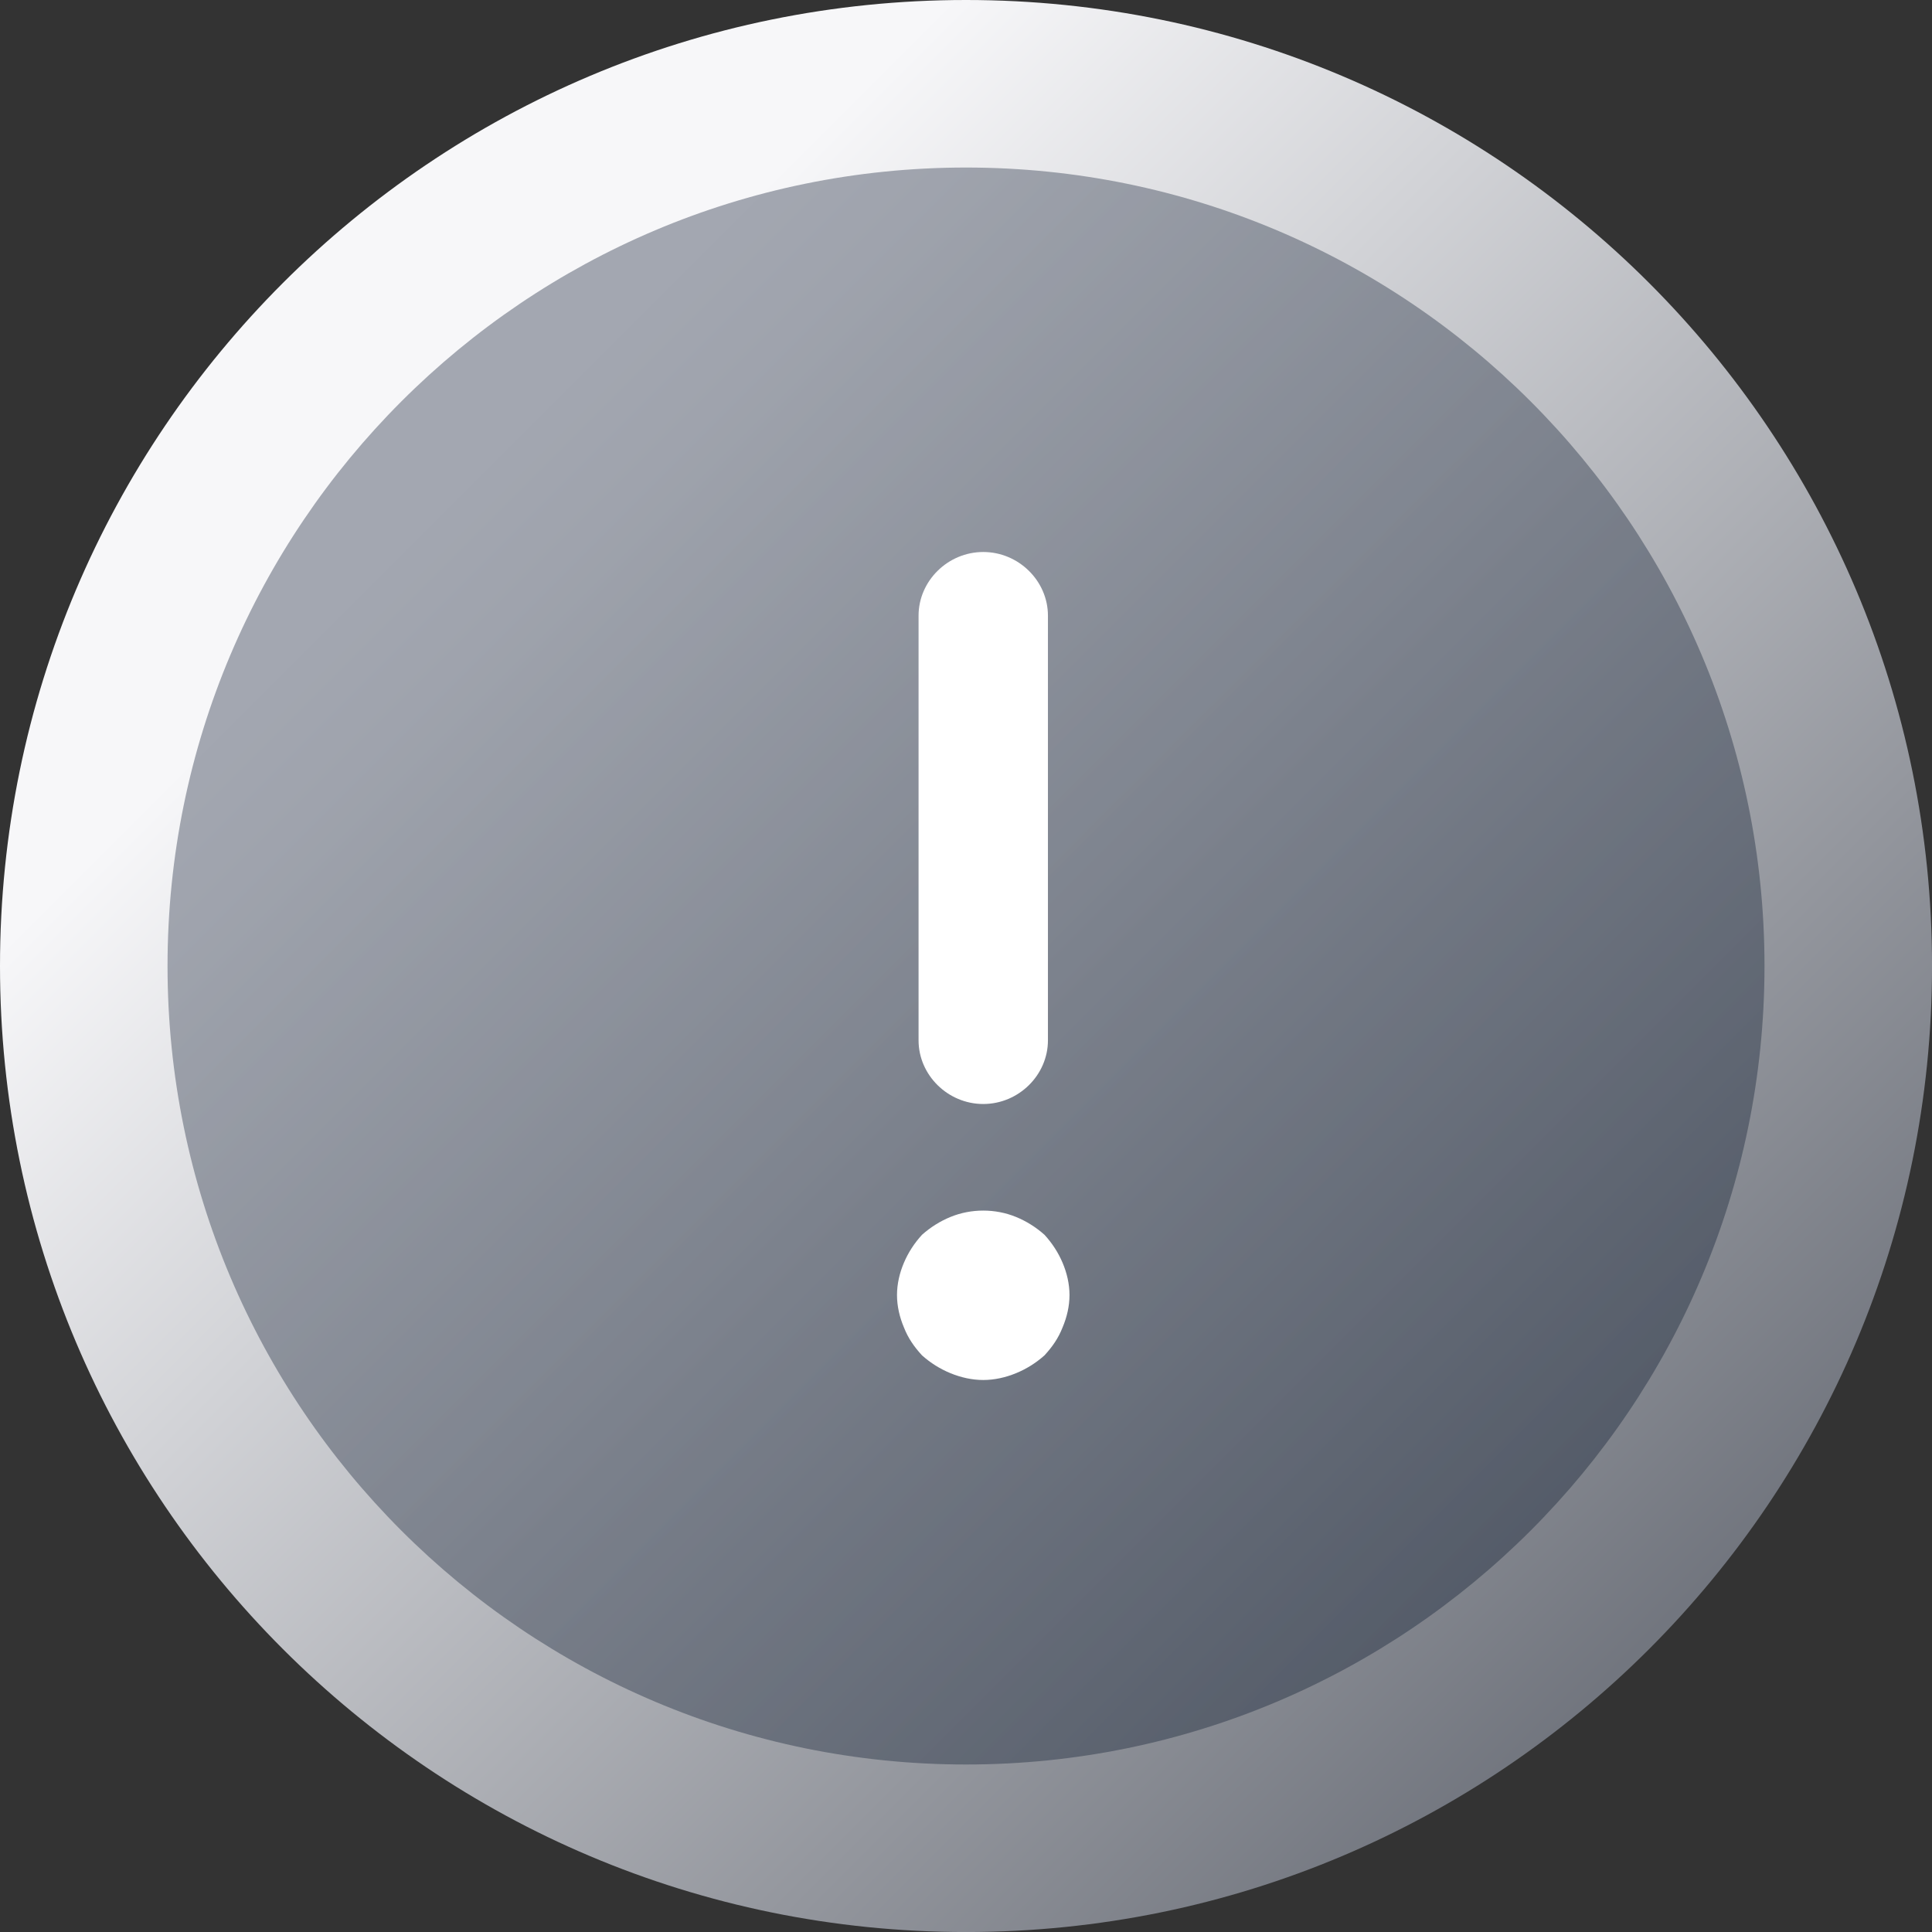 <svg width="56" height="56" viewBox="0 0 56 56" fill="none" xmlns="http://www.w3.org/2000/svg">
<rect x="0" y="0" width="56" height="56" fill="#333333" stroke="none"/>
<g clip-path="url(#clip0_1649_380)">
<path d="M28 56.001C43.465 56.001 56.001 43.465 56.001 28C56.001 12.536 43.465 0 28 0C12.536 0 0 12.536 0 28C0 43.465 12.536 56.001 28 56.001Z" fill="url(#paint0_linear_1649_380)"/>
<path d="M28.001 51.145C40.783 51.145 51.145 40.782 51.145 28C51.145 15.218 40.783 4.856 28.001 4.856C15.218 4.856 4.856 15.218 4.856 28C4.856 40.782 15.218 51.145 28.001 51.145Z" fill="url(#paint1_linear_1649_380)" fill-opacity="0.6"/>
<path d="M28.5 32C27.475 32 26.625 31.163 26.625 30.154V17.846C26.625 16.837 27.475 16 28.5 16C29.525 16 30.375 16.837 30.375 17.846V30.154C30.375 31.163 29.525 32 28.5 32Z" fill="white"/>
<path d="M28.5 40C28.175 40 27.85 39.926 27.55 39.803C27.25 39.68 26.975 39.508 26.725 39.286C26.5 39.04 26.325 38.794 26.2 38.474C26.075 38.178 26 37.858 26 37.538C26 37.218 26.075 36.898 26.2 36.603C26.325 36.308 26.5 36.037 26.725 35.791C26.975 35.569 27.25 35.397 27.55 35.274C28.15 35.028 28.85 35.028 29.45 35.274C29.75 35.397 30.025 35.569 30.275 35.791C30.5 36.037 30.675 36.308 30.8 36.603C30.925 36.898 31 37.218 31 37.538C31 37.858 30.925 38.178 30.8 38.474C30.675 38.794 30.5 39.04 30.275 39.286C30.025 39.508 29.75 39.68 29.45 39.803C29.15 39.926 28.825 40 28.5 40Z" fill="white"/>
</g>
<defs>
<linearGradient id="paint0_linear_1649_380" x1="13.731" y1="13.731" x2="48.702" y2="48.702" gradientUnits="userSpaceOnUse">
<stop stop-color="#F7F7F9"/>
<stop offset="1" stop-color="#6E727B"/>
</linearGradient>
<linearGradient id="paint1_linear_1649_380" x1="16.206" y1="16.205" x2="45.111" y2="45.11" gradientUnits="userSpaceOnUse">
<stop stop-color="#6B7280"/>
<stop offset="1" stop-color="#374151"/>
</linearGradient>
<clipPath id="clip0_1649_380">
<rect width="56" height="56" fill="white"/>
</clipPath>
</defs>
</svg>
